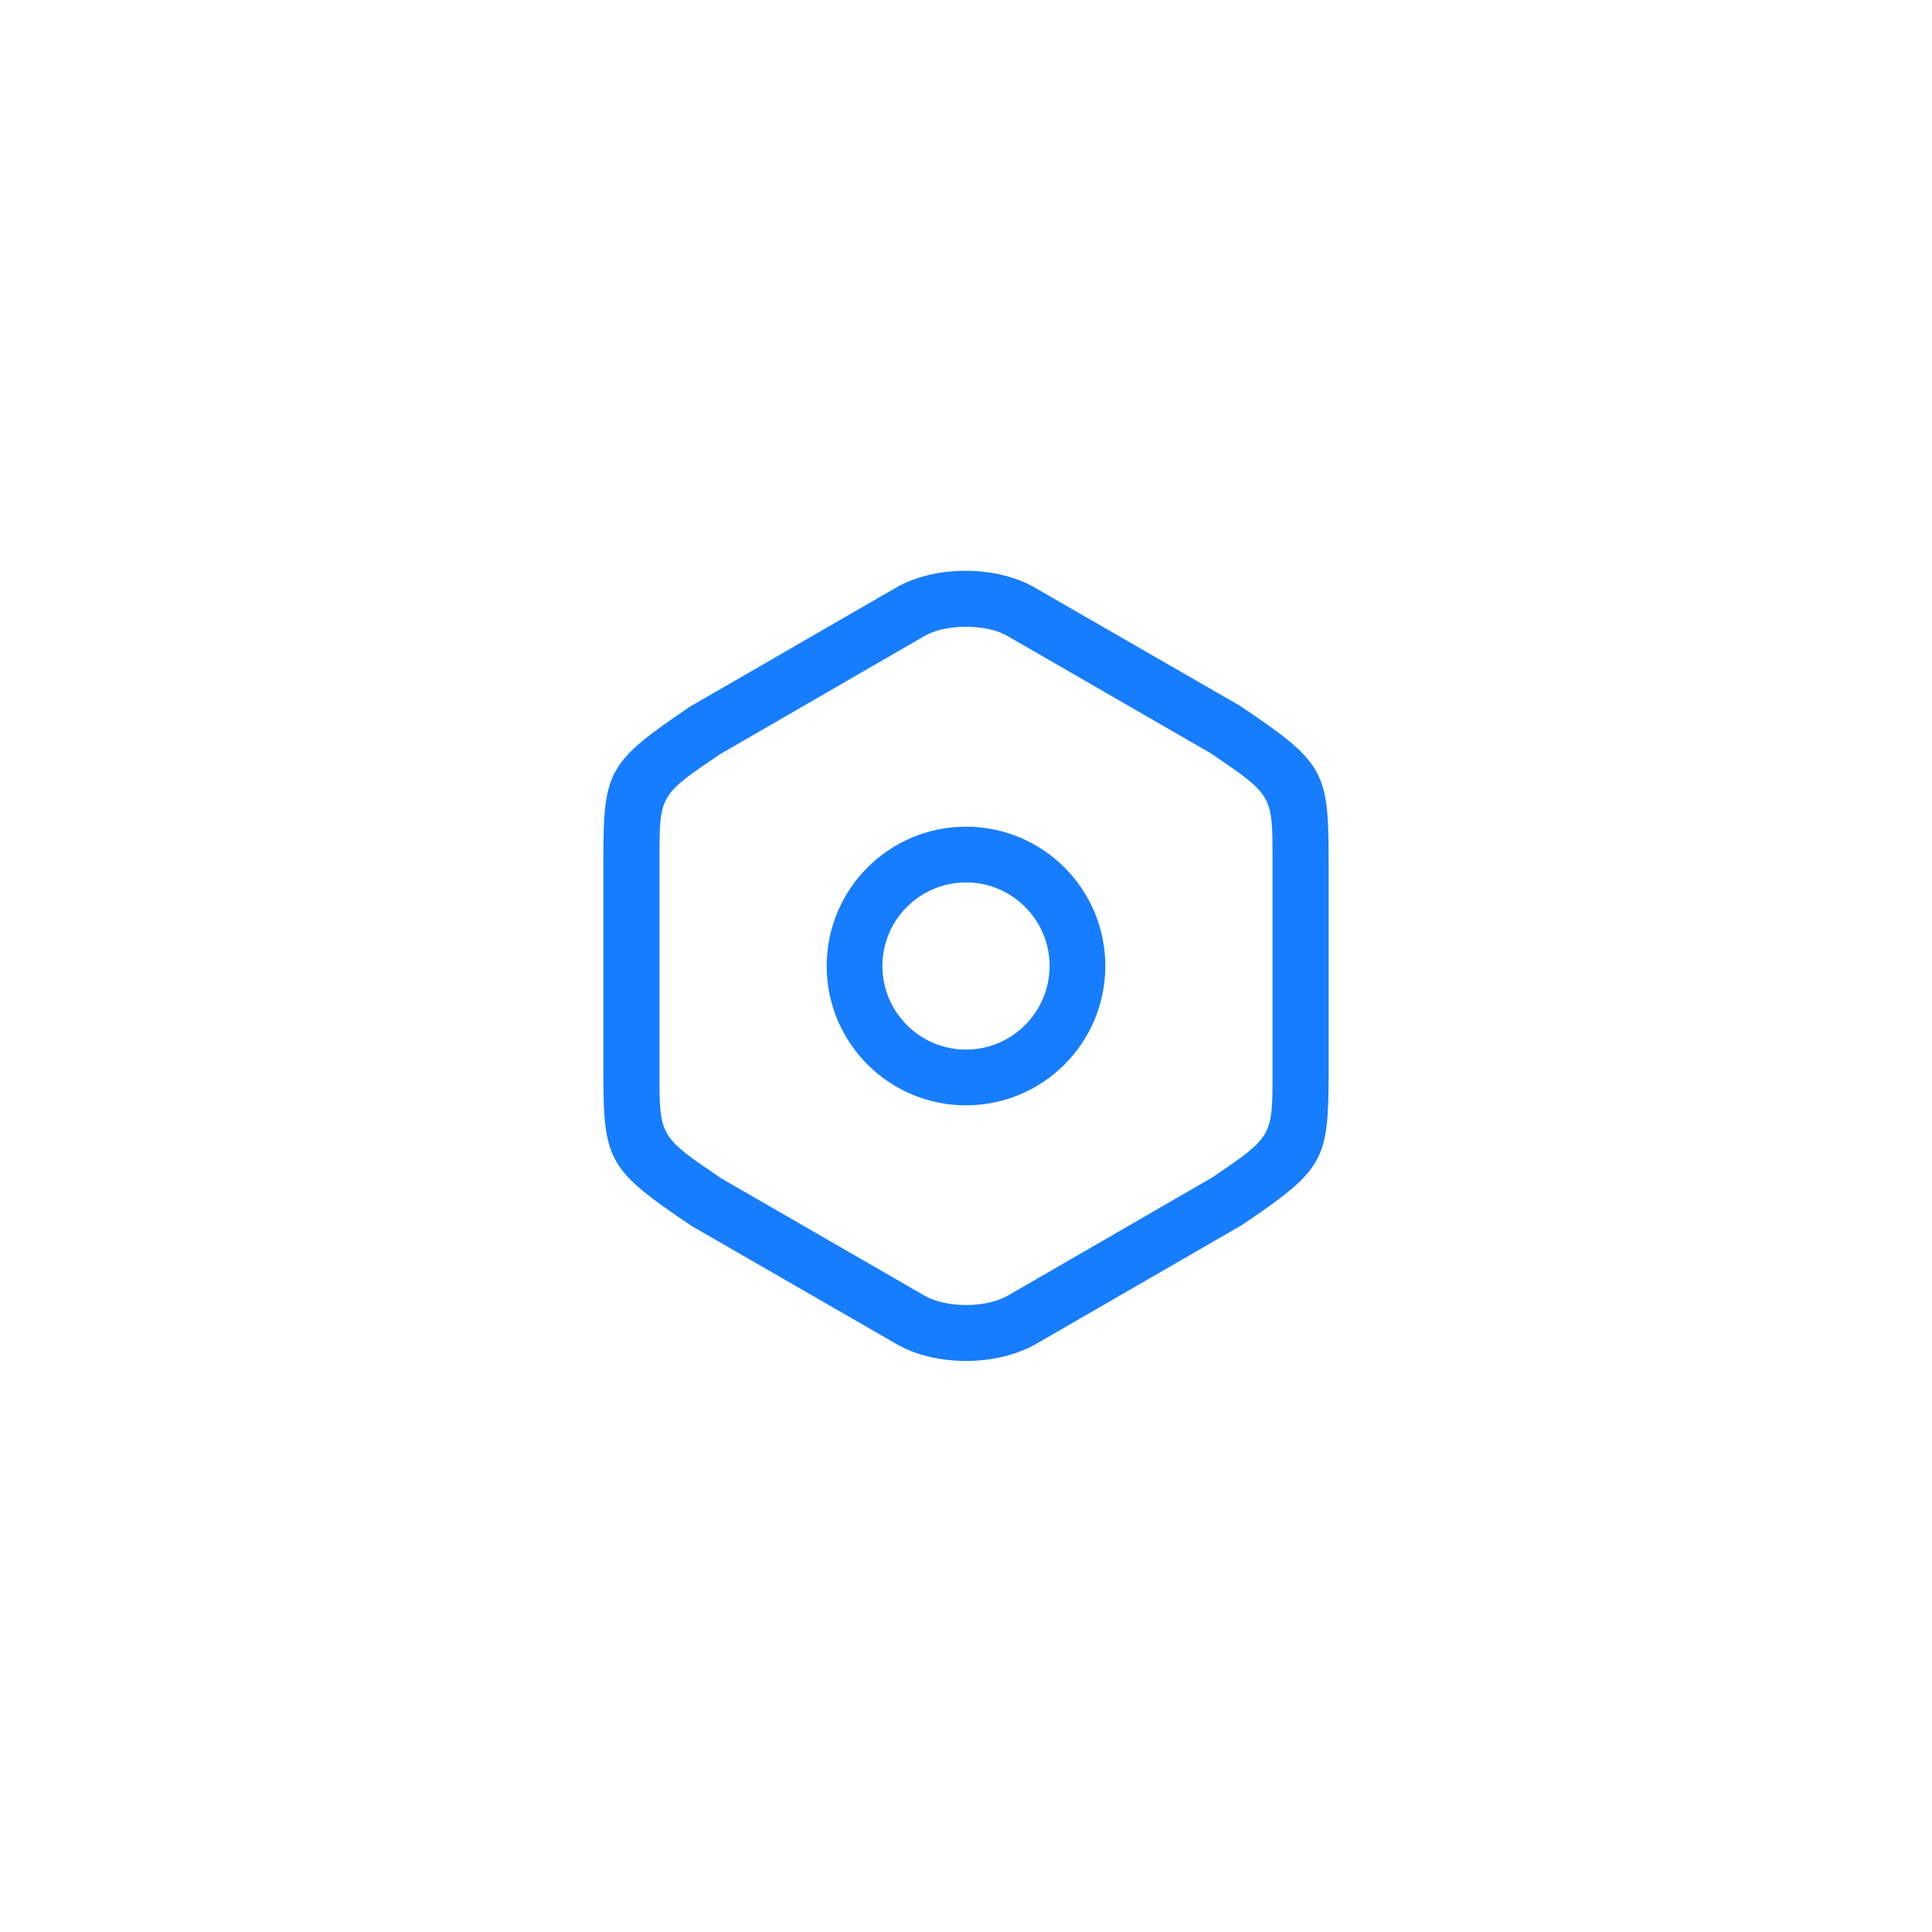 <svg width="52" height="52" viewBox="0 0 52 52" fill="none" xmlns="http://www.w3.org/2000/svg">
<path d="M26 36.63C25.33 36.63 24.65 36.48 24.12 36.17L18.62 33C16.38 31.49 16.24 31.26 16.24 28.89V23.11C16.24 20.74 16.37 20.51 18.57 19.02L24.11 15.82C25.16 15.21 26.81 15.21 27.86 15.82L33.38 19C35.62 20.51 35.76 20.74 35.76 23.11V28.88C35.76 31.25 35.63 31.48 33.43 32.97L27.89 36.17C27.35 36.48 26.67 36.63 26 36.63ZM26 16.87C25.58 16.87 25.17 16.95 24.88 17.12L19.38 20.3C17.75 21.4 17.75 21.4 17.75 23.11V28.88C17.75 30.59 17.75 30.59 19.42 31.72L24.88 34.87C25.47 35.21 26.54 35.21 27.13 34.87L32.63 31.69C34.25 30.59 34.25 30.59 34.25 28.88V23.11C34.25 21.4 34.25 21.4 32.58 20.27L27.12 17.12C26.83 16.95 26.42 16.87 26 16.87Z" fill="#177DFF"/>
<path d="M26 29.75C23.93 29.75 22.25 28.07 22.25 26C22.25 23.93 23.93 22.25 26 22.25C28.07 22.25 29.75 23.93 29.75 26C29.75 28.07 28.07 29.75 26 29.75ZM26 23.75C24.76 23.75 23.75 24.76 23.75 26C23.75 27.24 24.76 28.25 26 28.25C27.24 28.25 28.25 27.24 28.25 26C28.25 24.76 27.24 23.75 26 23.75Z" fill="#177DFF"/>
</svg>
